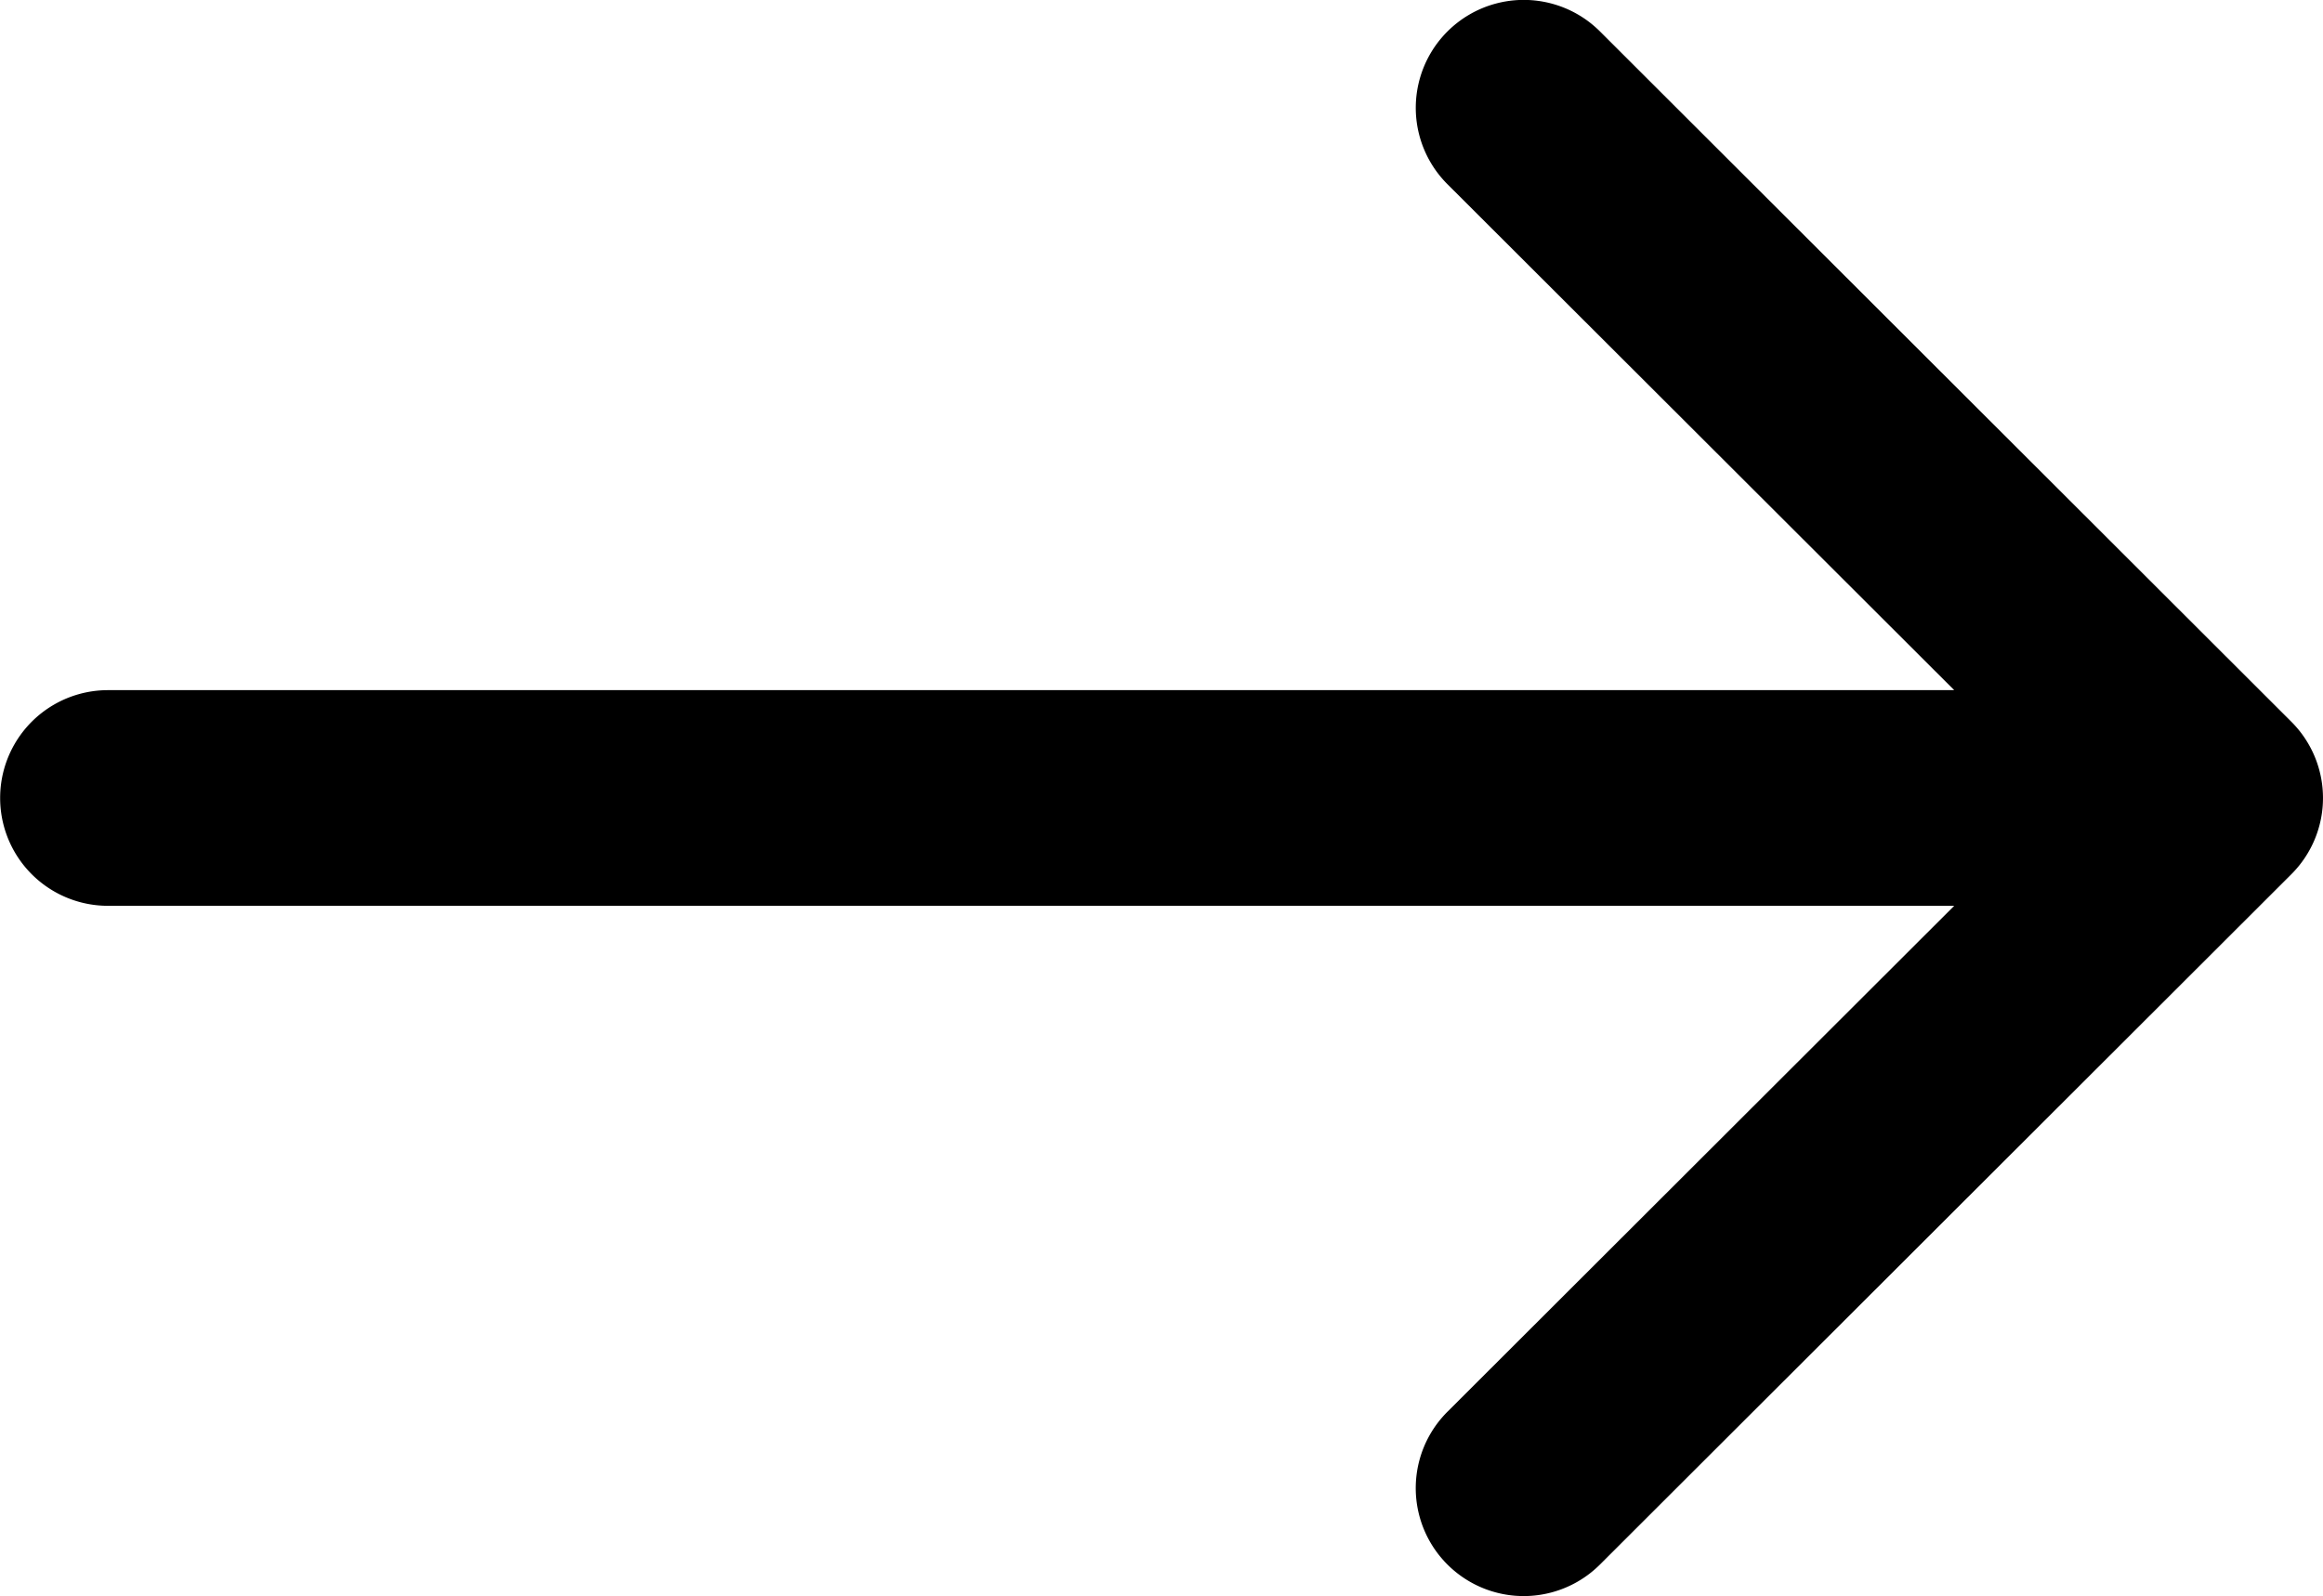 <svg xmlns="http://www.w3.org/2000/svg" width="745.06" height="512" viewBox="0 0 745.06 512">
  <title>arrow_next</title>
  <path d="M734.91,280.46,513.2,501.87a34.62,34.62,0,0,1-49-48.93L626.78,290.59H34.64a34.59,34.59,0,1,1,0-69.19H626.78L464.21,59.06a34.62,34.62,0,0,1,49-48.93L734.91,231.54A34.56,34.56,0,0,1,734.91,280.46Z"/>
</svg>

